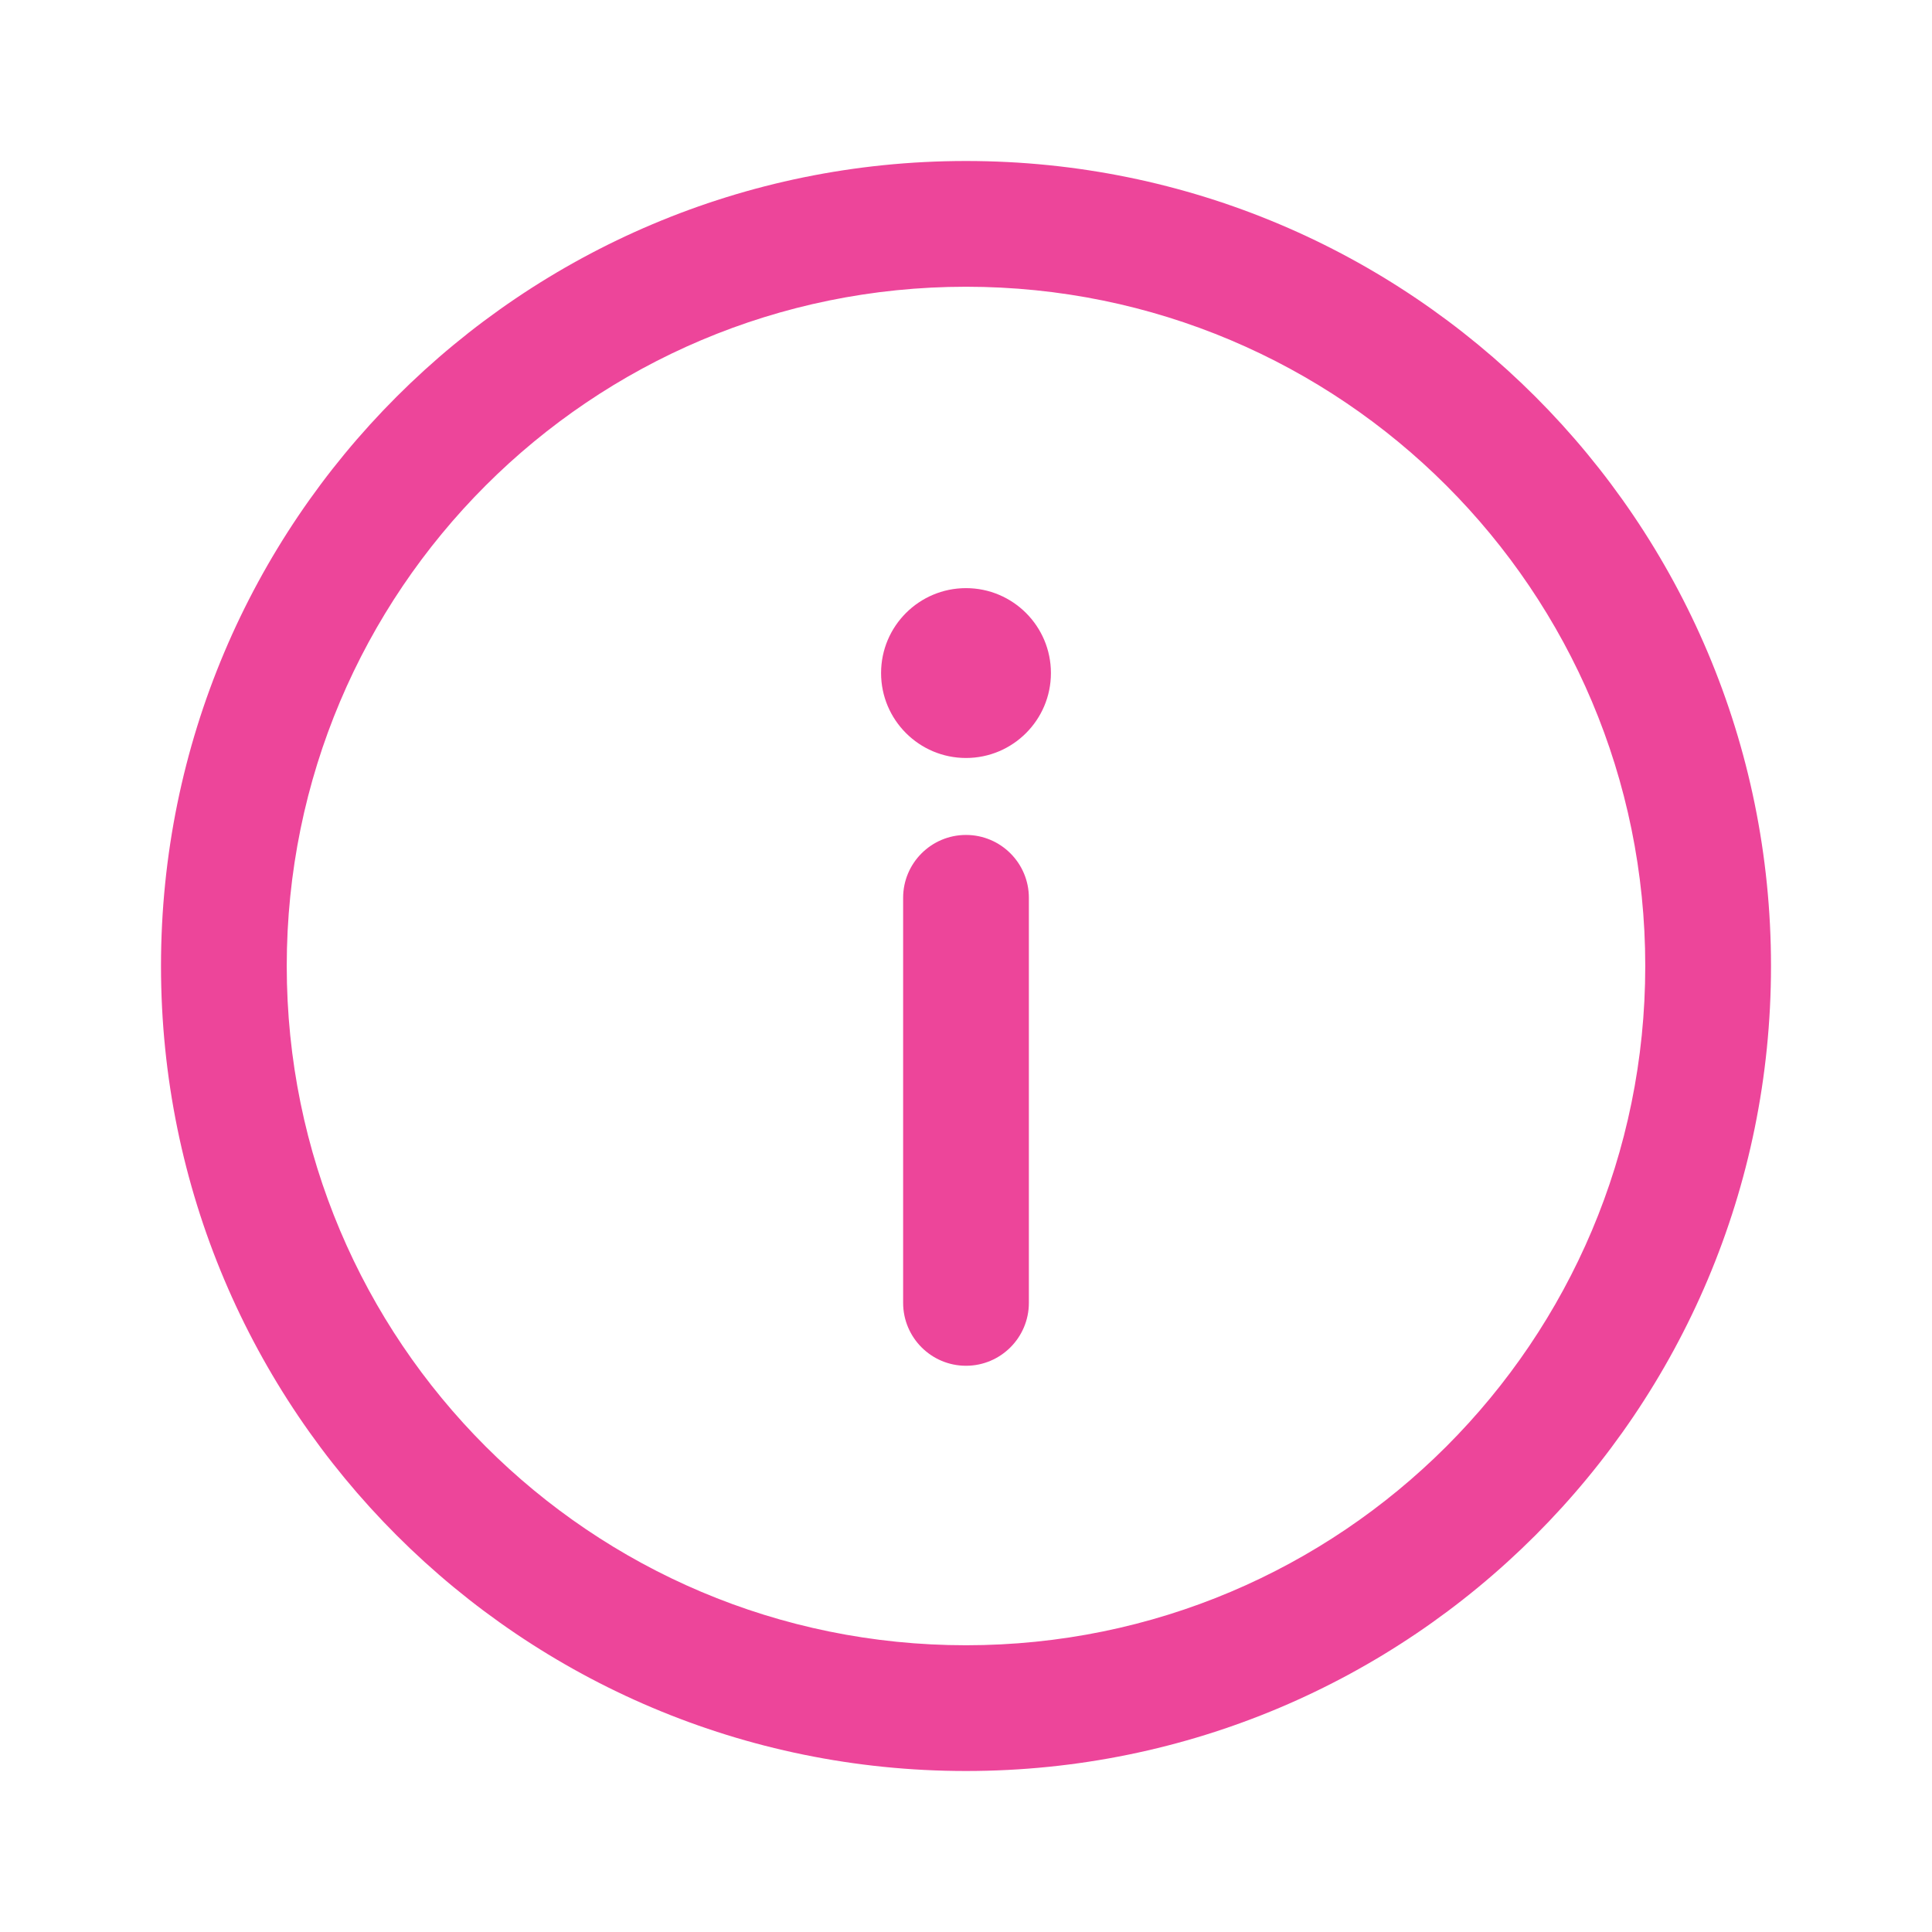 <svg width="24" height="24" viewBox="0 0 24 24" fill="none" xmlns="http://www.w3.org/2000/svg">
<path d="M12 2C6.473 2 2 6.473 2 12C2 17.527 6.473 22 12 22C17.527 22 22 17.527 22 12C22 6.473 17.527 2 12 2ZM12 20.438C7.336 20.438 3.562 16.663 3.562 12C3.562 7.336 7.337 3.562 12 3.562C16.664 3.562 20.438 7.337 20.438 12C20.438 16.664 16.663 20.438 12 20.438Z" fill="#ED459A"/>
<path d="M12 10.372C11.569 10.372 11.219 10.722 11.219 11.153V16.184C11.219 16.616 11.569 16.966 12 16.966C12.431 16.966 12.781 16.616 12.781 16.184V11.153C12.781 10.722 12.431 10.372 12 10.372Z" fill="#ED459A"/>
<path d="M12 9.416C12.582 9.416 13.055 8.943 13.055 8.361C13.055 7.778 12.582 7.306 12 7.306C11.418 7.306 10.945 7.778 10.945 8.361C10.945 8.943 11.418 9.416 12 9.416Z" fill="#ED459A"/>
</svg>
